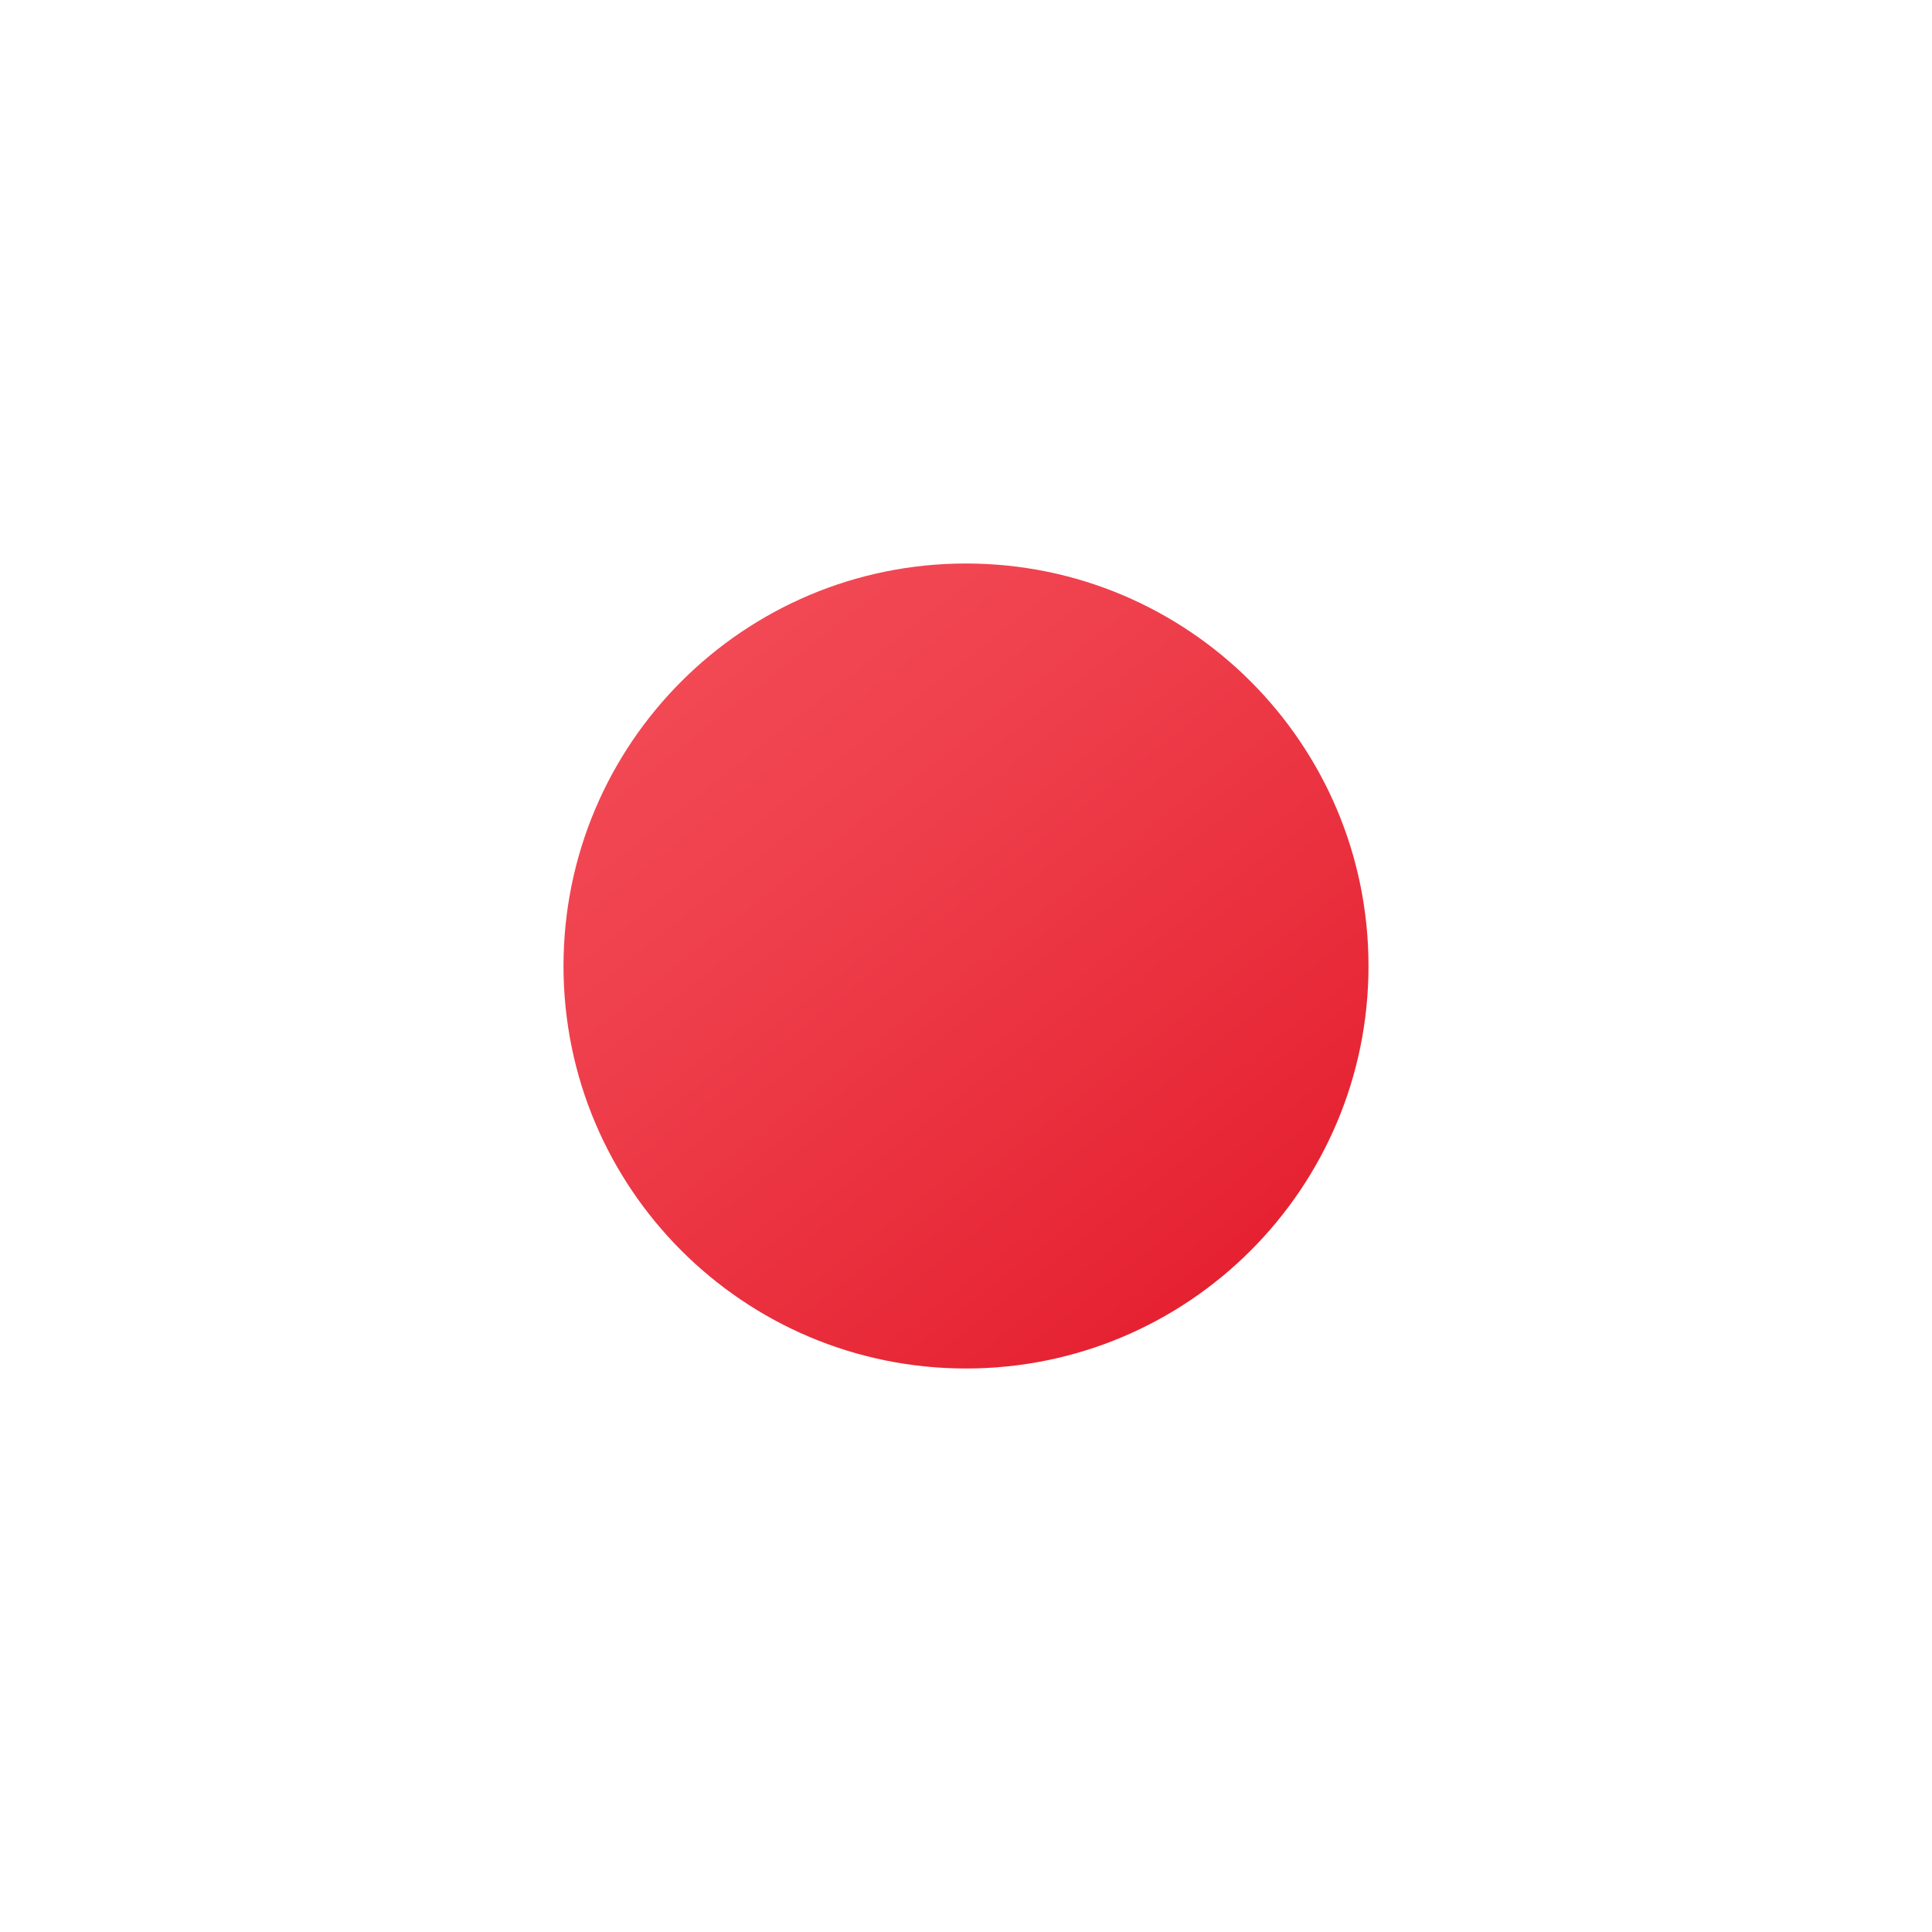 <svg xmlns="http://www.w3.org/2000/svg" viewBox="0 0 48 48"><linearGradient id="cI6FUq1dOUVOraGvn1vNGa" x1="15.502" x2="30.566" y1="13.198" y2="32.347" gradientUnits="userSpaceOnUse"><stop offset="0" stop-color="#f44f5a"/><stop offset=".443" stop-color="#ee3d4a"/><stop offset="1" stop-color="#e52030"/></linearGradient><path fill="url(#cI6FUq1dOUVOraGvn1vNGa)" d="M24,14c-5.523,0-10,4.477-10,10s4.477,10,10,10s10-4.477,10-10S29.523,14,24,14z"/></svg>